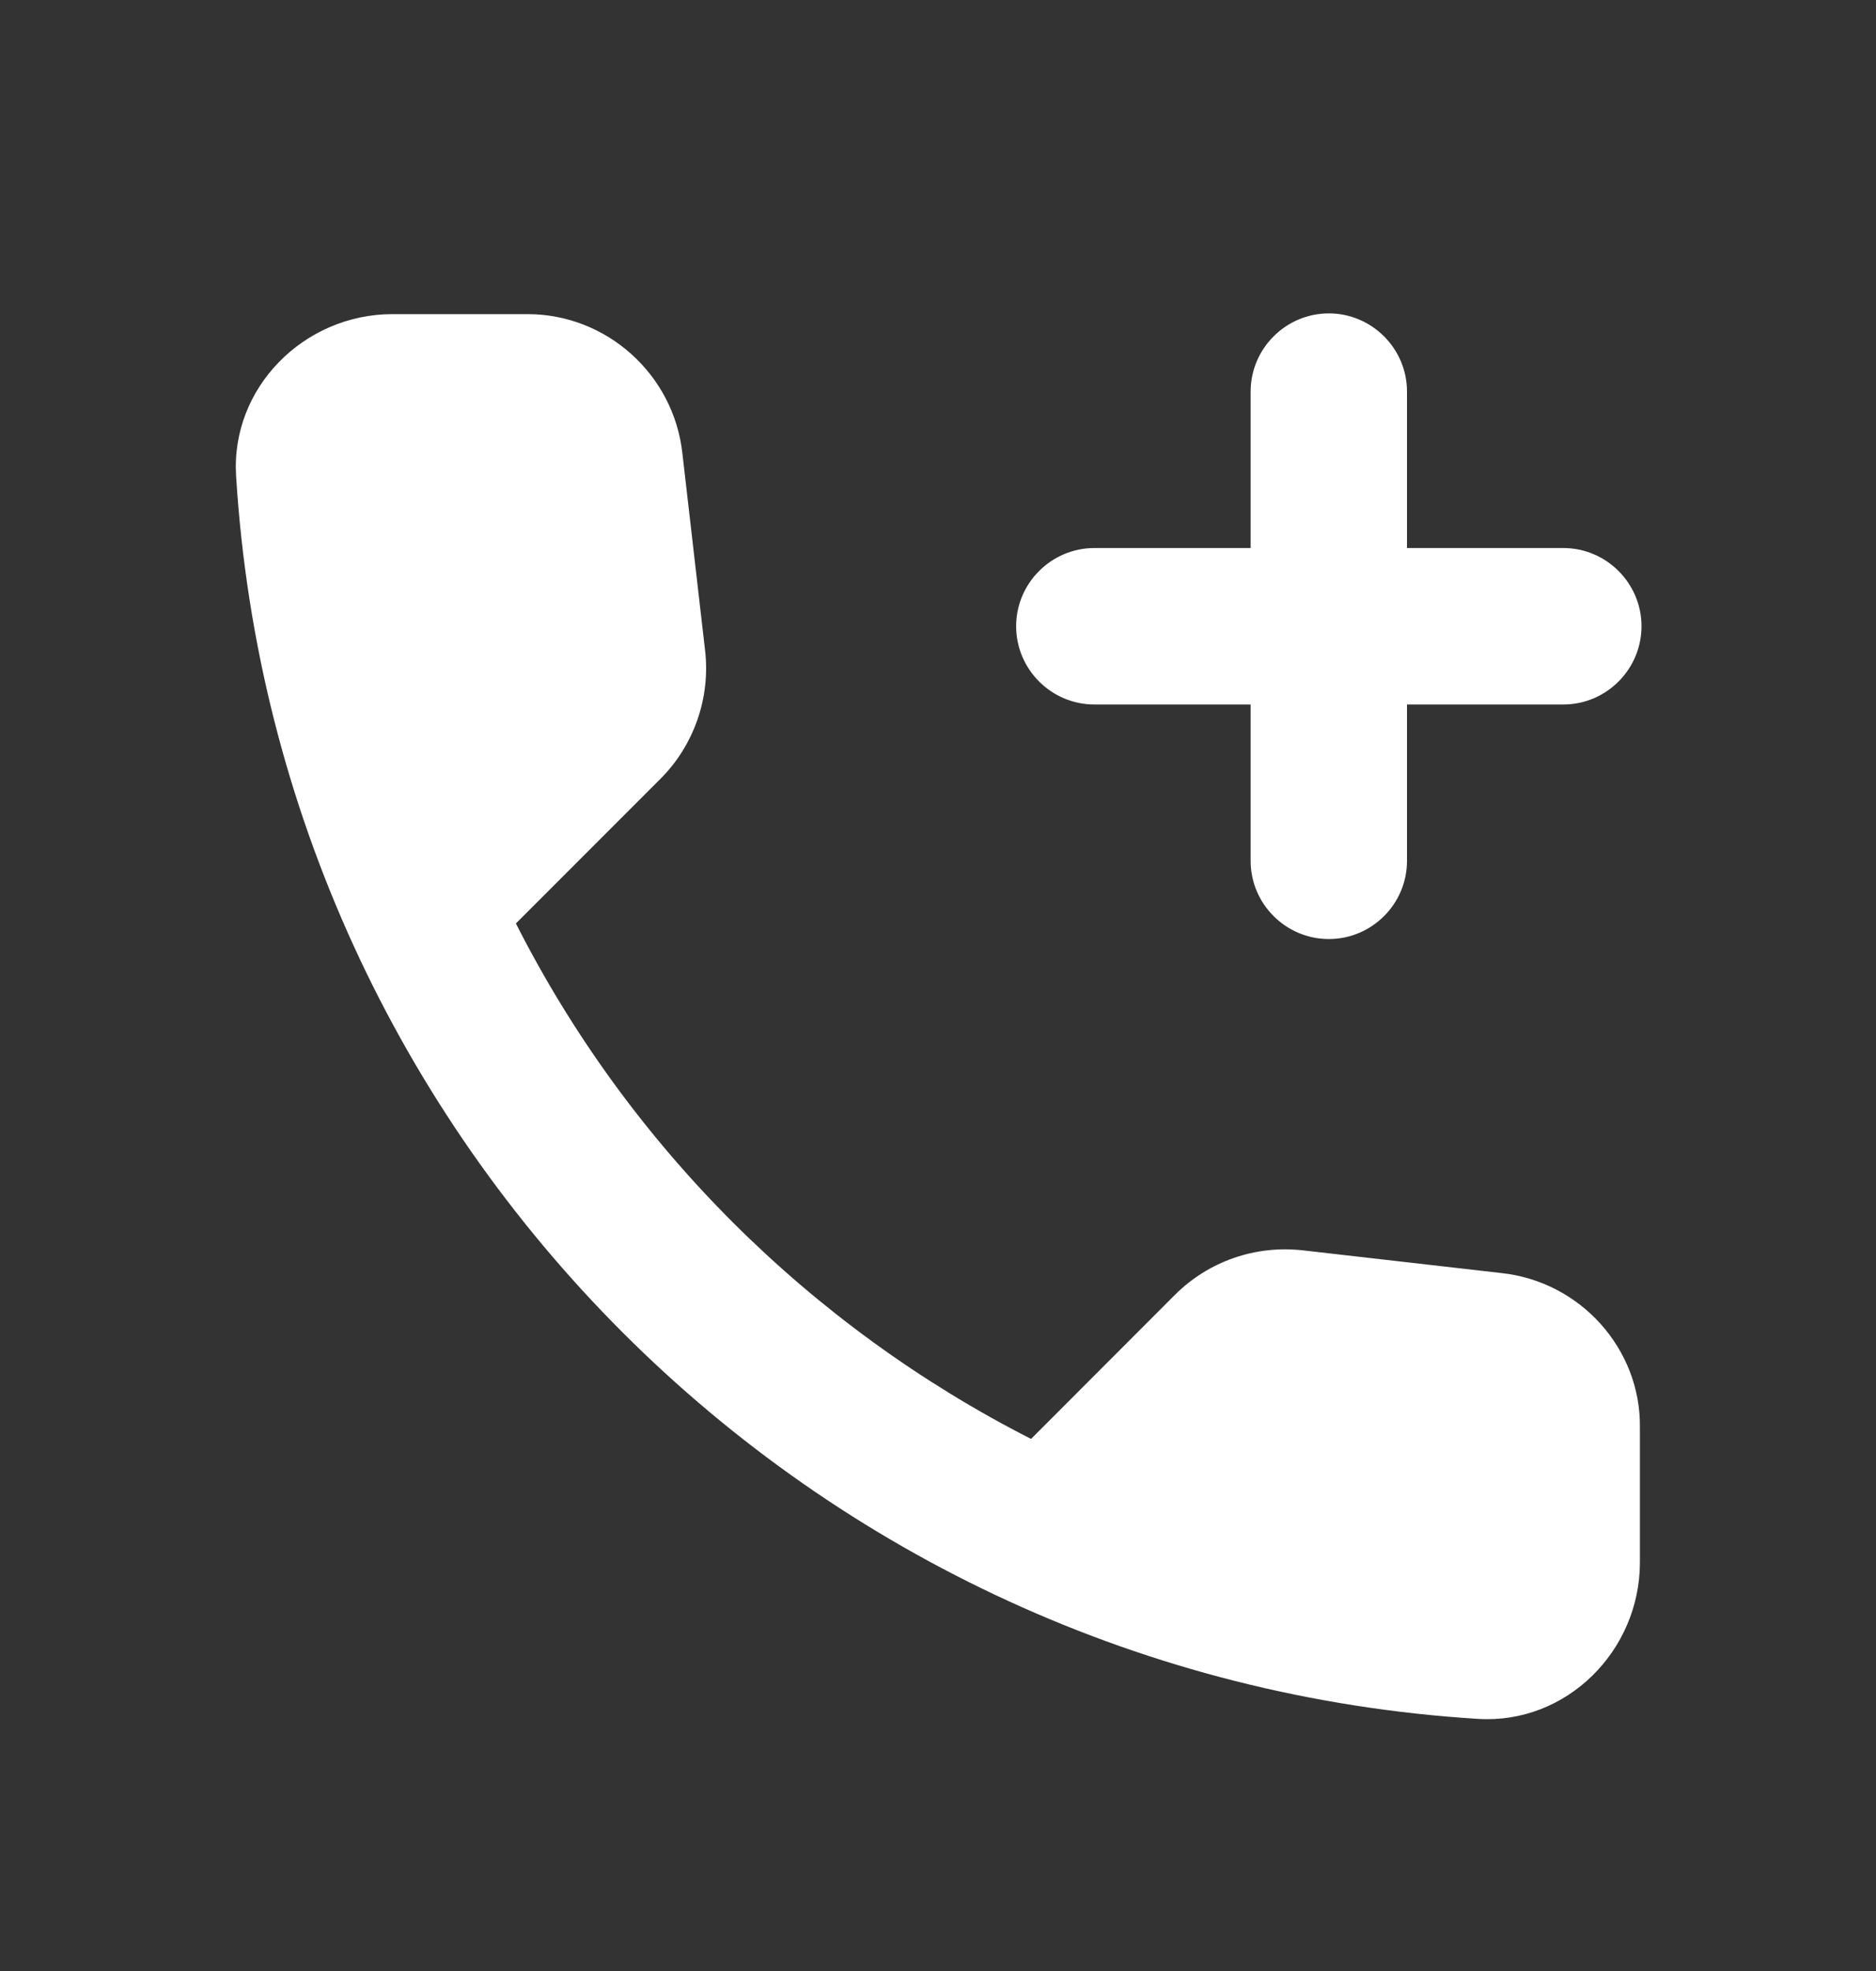 <svg width="20" height="21" viewBox="0 0 20 21" fill="none" xmlns="http://www.w3.org/2000/svg">
<rect x="0" y="0" width="20" height="21" fill="#333333" stroke="none"/>
<g clip-path="url(#clip0_1079_2150)">
<path d="M11.667 7.506H13.333V9.172C13.333 9.631 13.708 10.005 14.167 10.005C14.625 10.005 15 9.631 15 9.172V7.506H16.667C17.125 7.506 17.5 7.131 17.5 6.672C17.5 6.214 17.125 5.839 16.667 5.839H15V4.172C15 3.714 14.625 3.339 14.167 3.339C13.708 3.339 13.333 3.714 13.333 4.172V5.839H11.667C11.208 5.839 10.833 6.214 10.833 6.672C10.833 7.131 11.208 7.506 11.667 7.506ZM16.008 13.564L13.892 13.322C13.383 13.264 12.883 13.439 12.525 13.797L10.992 15.331C8.633 14.13 6.7 12.206 5.5 9.839L7.042 8.297C7.4 7.939 7.575 7.431 7.517 6.931L7.275 4.831C7.183 3.989 6.467 3.347 5.625 3.347H4.183C3.242 3.347 2.458 4.131 2.517 5.072C2.958 12.189 8.65 17.872 15.758 18.314C16.7 18.372 17.483 17.589 17.483 16.647V15.206C17.492 14.372 16.85 13.655 16.008 13.564Z" fill="white"/>
</g>
<defs>
<clipPath id="clip0_1079_2150">
<rect width="20" height="20" fill="white" transform="translate(0 0.839)"/>
</clipPath>
</defs>
</svg>
